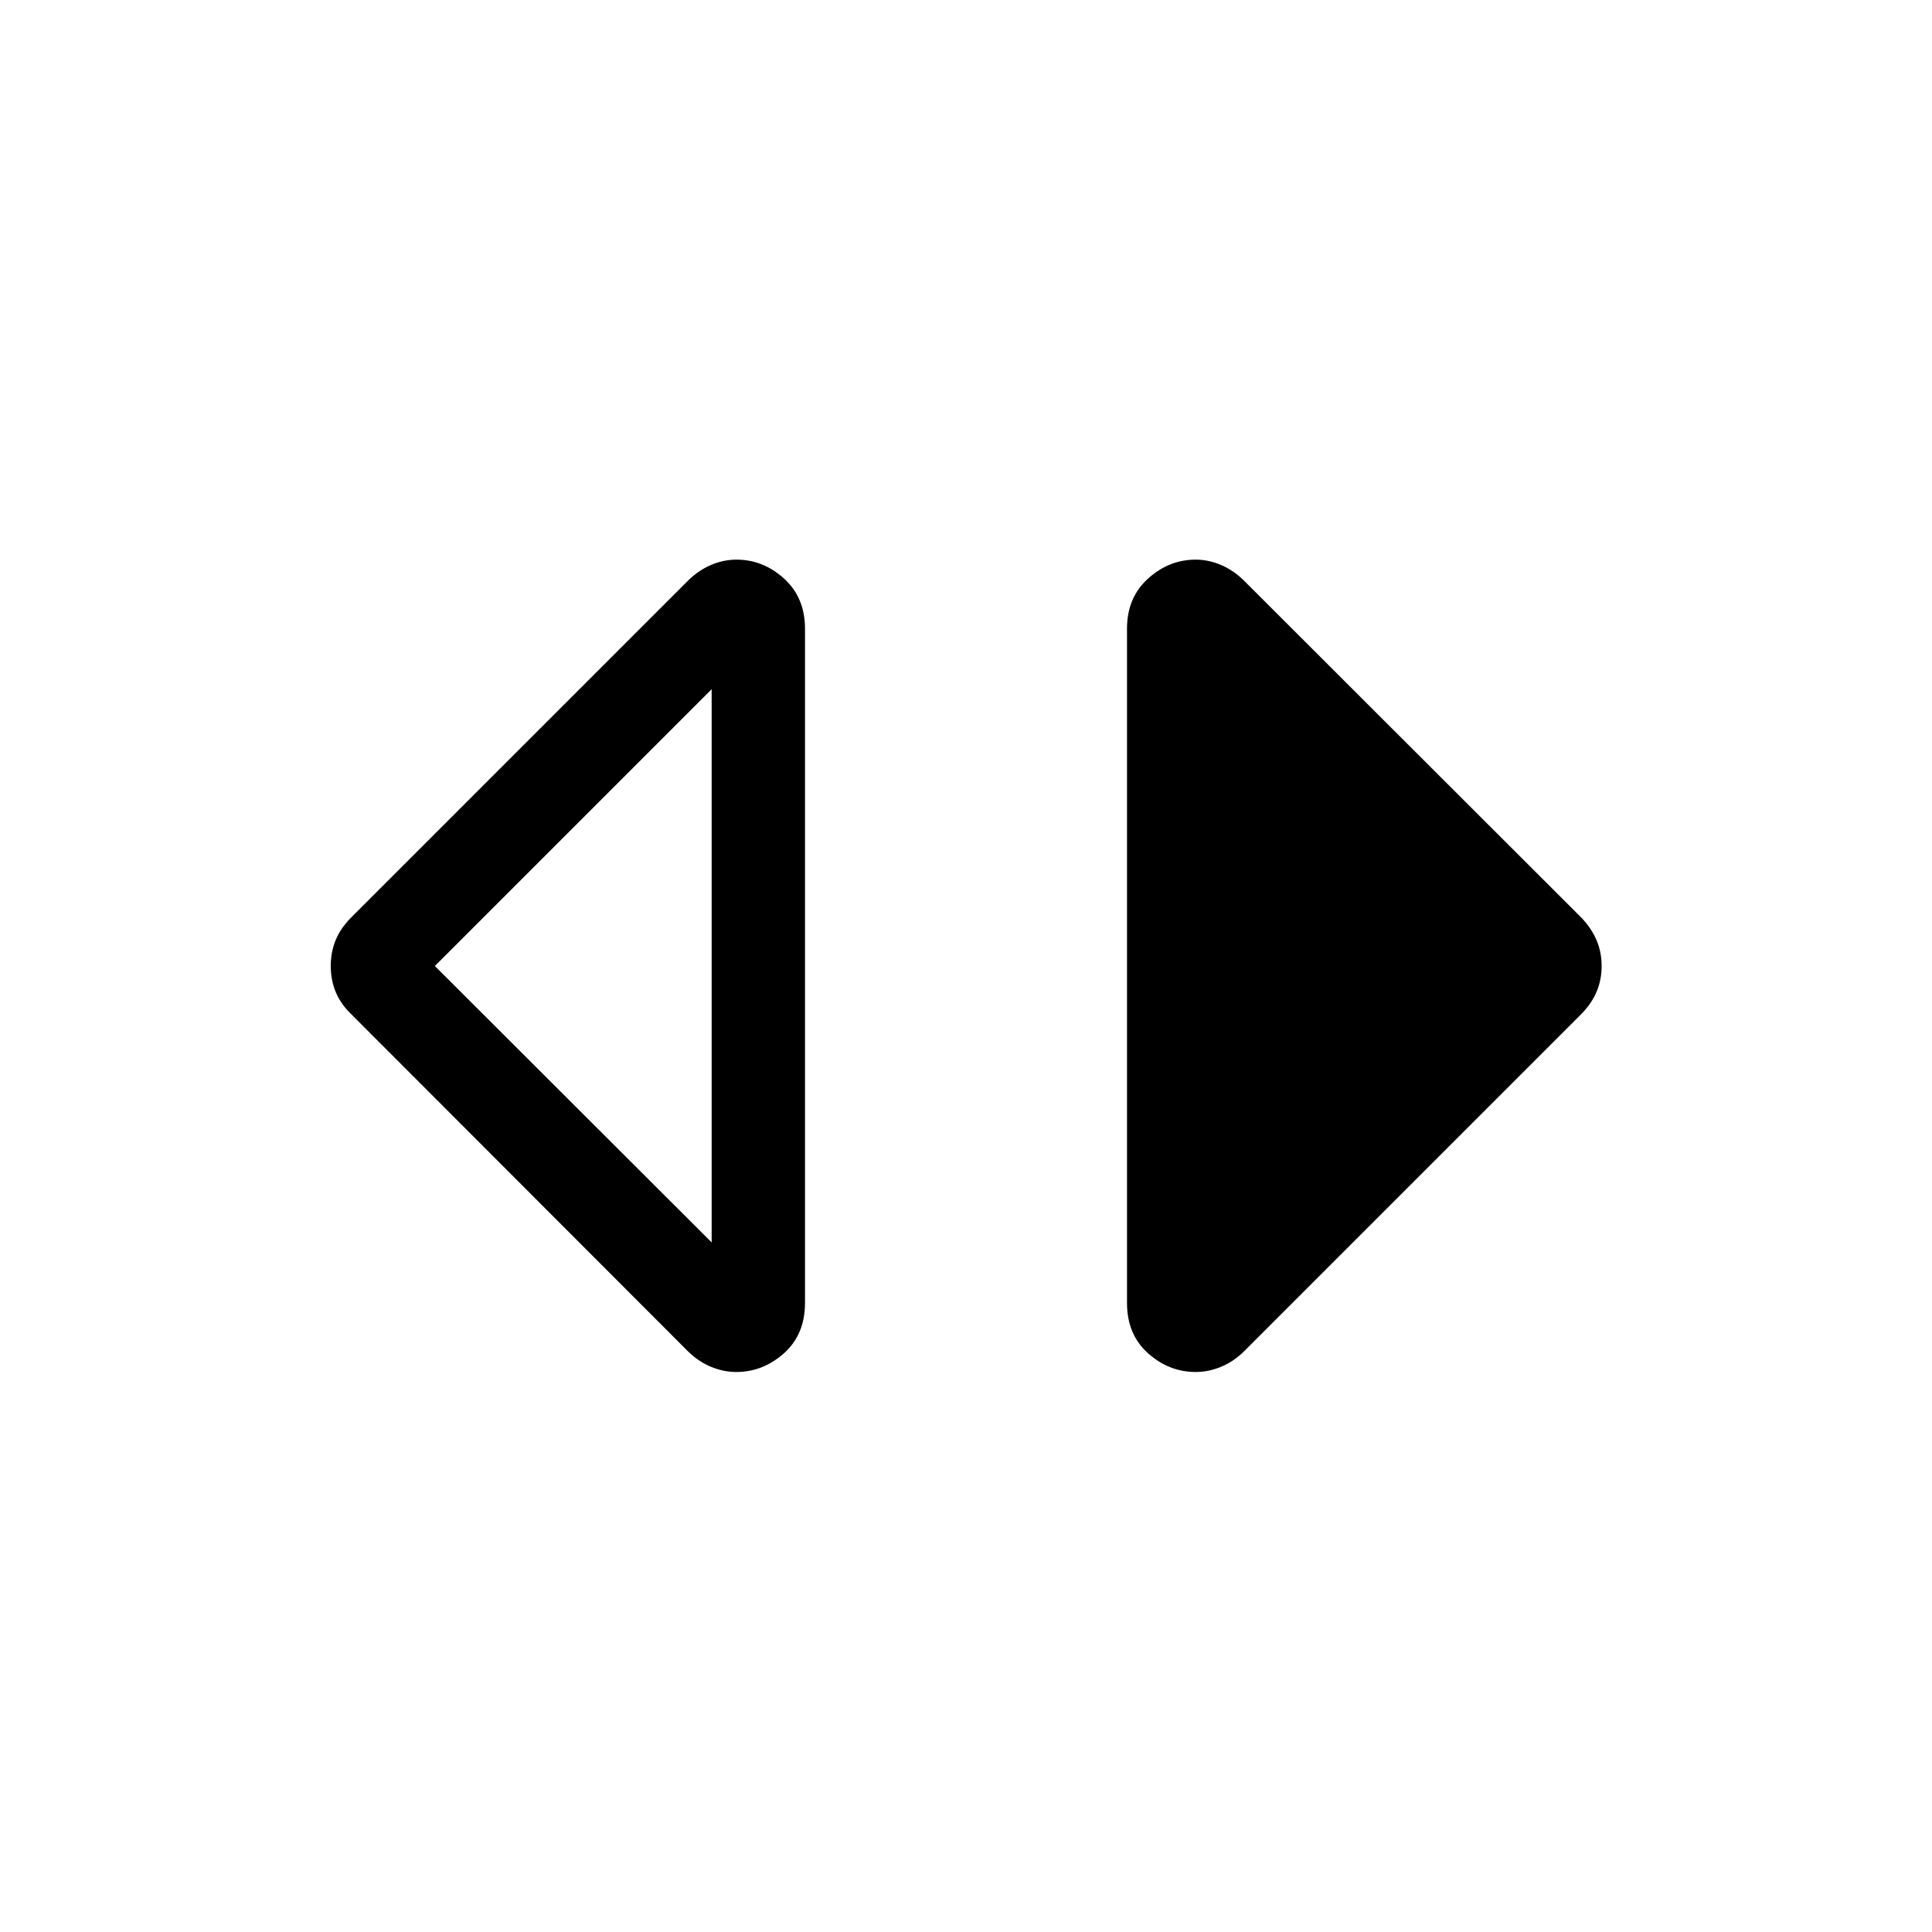 <svg xmlns="http://www.w3.org/2000/svg" height="24" viewBox="0 -960 960 960" width="24"><path d="M365.87-278.27q-6.45 0-12.69-2.62-6.24-2.61-11.41-7.73L174.58-456q-5.31-5.12-7.77-11.1-2.46-5.98-2.46-12.9t2.46-12.9q2.46-5.98 7.77-11.29l167.23-167.23q5.08-5.08 11.35-7.79 6.28-2.71 12.75-2.71 13.32 0 23.71 9.44 10.38 9.44 10.38 24.9v334.96q0 15.72-10.43 25.03-10.44 9.32-23.7 9.32Zm-12.25-64.38v-274.89L216.08-480l137.54 137.35Zm240.51 64.38q-13.26 0-23.7-9.32Q560-296.9 560-312.62v-334.96q0-15.46 10.43-24.9 10.44-9.44 23.7-9.44 6.45 0 12.72 2.71 6.26 2.71 11.35 7.79l167.41 167.23q5.12 5.31 7.68 11.29 2.55 5.98 2.55 12.9t-2.55 12.9q-2.56 5.98-7.68 11.1L618.2-288.59q-5.09 5.09-11.35 7.7-6.27 2.62-12.72 2.62Z"/></svg>